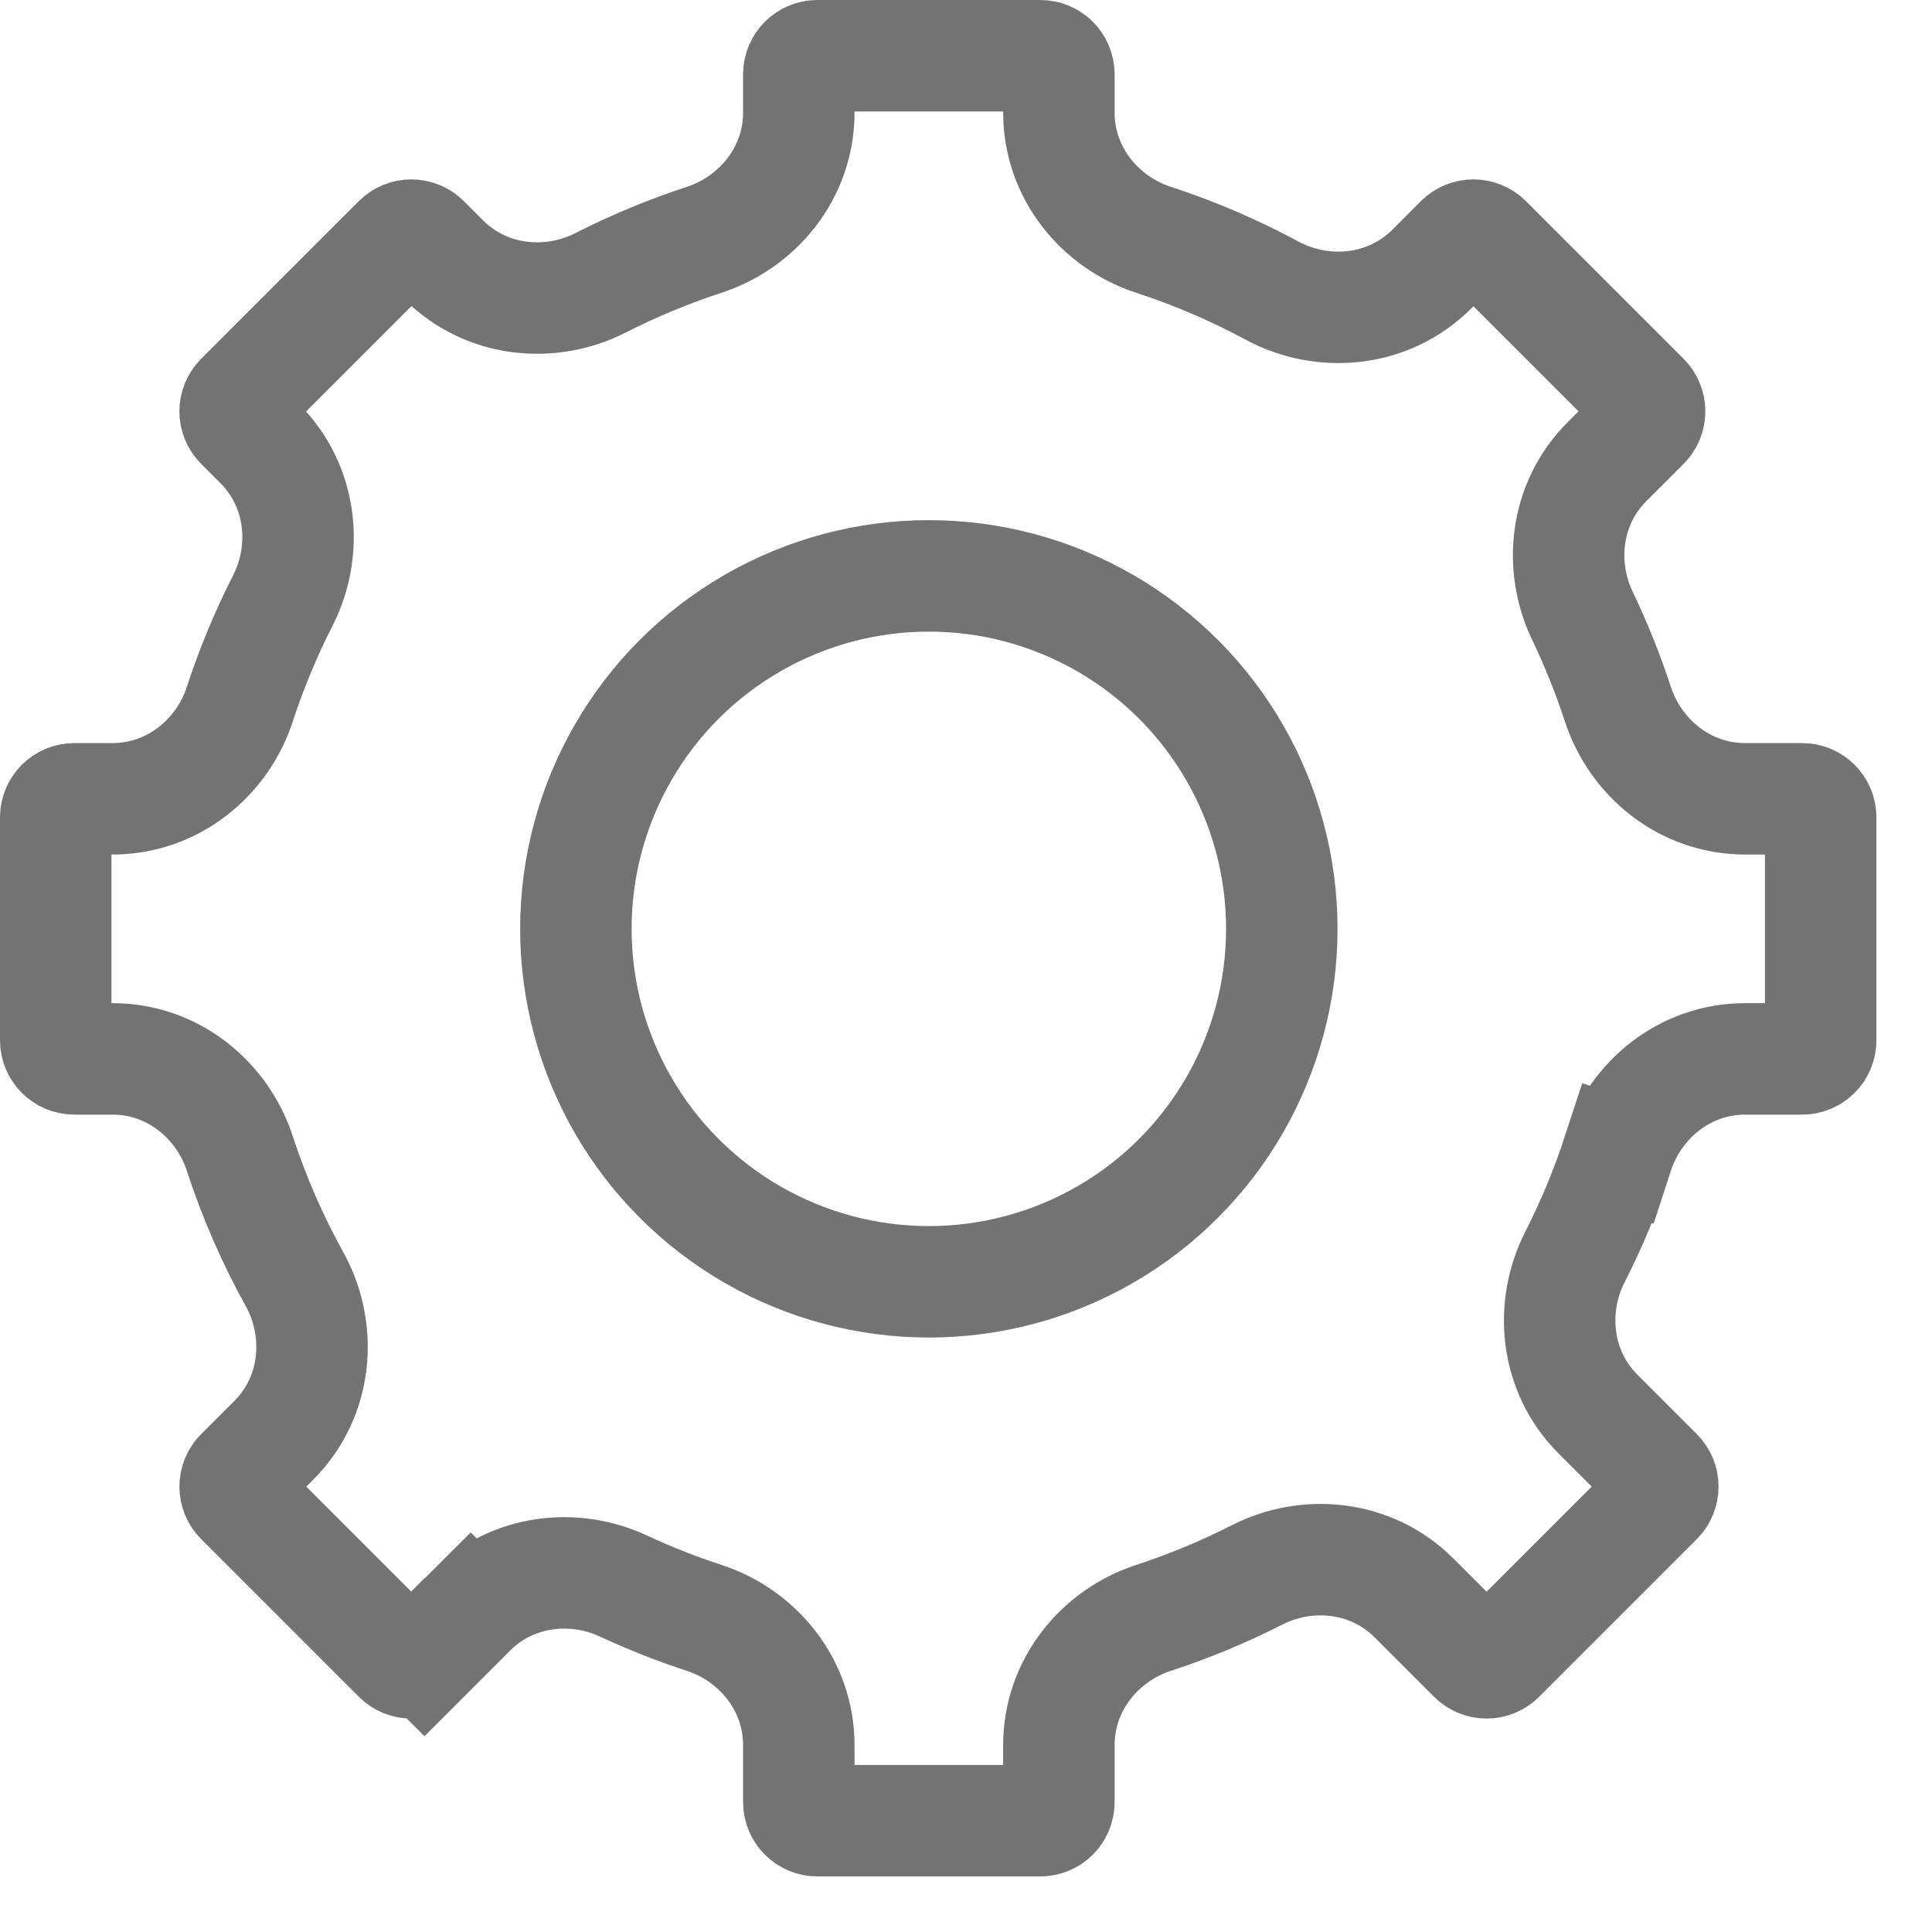 <svg width="26" height="26" viewBox="0 0 26 26" fill="none" xmlns="http://www.w3.org/2000/svg">
<circle cx="12.5" cy="12.5" r="4.75" stroke="#737373" stroke-width="1.5"/>
<path d="M22.486 15.755L21.773 15.523C21.615 16.006 21.421 16.472 21.194 16.918C20.852 17.589 20.927 18.452 21.505 19.03L22.304 19.829C22.402 19.927 22.402 20.085 22.304 20.183L20.183 22.304C20.085 22.402 19.927 22.402 19.829 22.304L19.03 21.505C18.452 20.927 17.589 20.852 16.918 21.194C16.472 21.421 16.006 21.615 15.523 21.773C14.808 22.006 14.25 22.668 14.25 23.486V24.252C14.25 24.39 14.138 24.502 14 24.502H11C10.862 24.502 10.75 24.39 10.75 24.252V23.486C10.75 22.668 10.192 22.006 9.477 21.773C9.104 21.651 8.74 21.507 8.387 21.343C7.725 21.035 6.894 21.122 6.334 21.683L6.864 22.213L6.334 21.683L5.712 22.304L6.243 22.835L5.712 22.304C5.615 22.402 5.456 22.402 5.359 22.304L3.238 20.183C3.14 20.085 3.14 19.927 3.238 19.829L3.684 19.384C4.28 18.787 4.339 17.893 3.964 17.215C3.667 16.68 3.42 16.114 3.227 15.523C2.994 14.808 2.332 14.25 1.514 14.25H1C0.862 14.25 0.75 14.138 0.75 14V11C0.75 10.862 0.862 10.75 1 10.75H1.514C2.332 10.75 2.994 10.192 3.227 9.477C3.385 8.994 3.579 8.528 3.806 8.082C4.148 7.411 4.074 6.548 3.495 5.97L3.237 5.712C3.14 5.615 3.14 5.456 3.237 5.359L5.359 3.237C5.456 3.14 5.615 3.14 5.712 3.237L5.97 3.495C6.548 4.074 7.411 4.148 8.082 3.806C8.528 3.579 8.995 3.385 9.477 3.227C10.192 2.994 10.75 2.332 10.75 1.514V1C10.75 0.862 10.862 0.75 11 0.75H14C14.138 0.75 14.25 0.862 14.25 1V1.514C14.25 2.332 14.808 2.994 15.523 3.227C16.078 3.408 16.612 3.638 17.119 3.911C17.794 4.275 18.678 4.211 19.269 3.621L19.652 3.237C19.75 3.14 19.908 3.14 20.005 3.237L22.127 5.359C22.224 5.456 22.224 5.615 22.127 5.712L21.626 6.213C21.059 6.78 20.976 7.621 21.295 8.286C21.479 8.67 21.639 9.068 21.773 9.477C22.006 10.192 22.668 10.75 23.486 10.75H24.252C24.39 10.75 24.502 10.862 24.502 11V14C24.502 14.138 24.39 14.25 24.252 14.25H23.486C22.668 14.25 22.006 14.808 21.773 15.523L22.486 15.755Z" stroke="#737373" stroke-width="1.5"/>
</svg>
